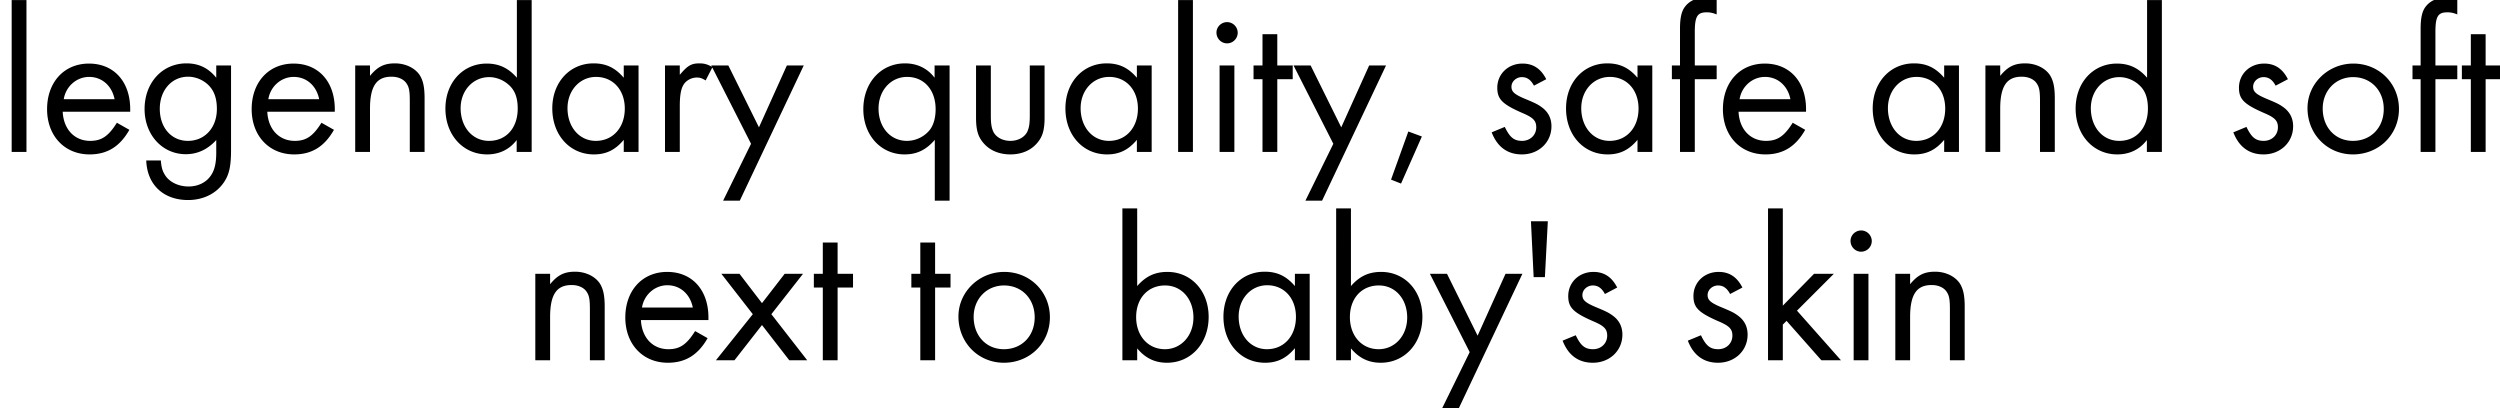 <svg width="288" height="47" xmlns="http://www.w3.org/2000/svg"><path d="M3.048.004H1.344V17.5h1.704zM15 12.868v-.288c0-3.168-1.872-5.256-4.752-5.256-2.856 0-4.824 2.136-4.824 5.256 0 3.072 2.016 5.208 4.896 5.208 2.016 0 3.48-.888 4.584-2.832l-1.44-.816c-.96 1.536-1.752 2.088-3.072 2.088-1.8 0-3.072-1.32-3.168-3.36zm-7.656-1.44c.24-1.488 1.488-2.568 2.928-2.568 1.464 0 2.616 1.008 2.928 2.568zM26.616 7.54h-1.704v1.416C24 7.828 22.896 7.3 21.48 7.3c-2.784 0-4.824 2.232-4.824 5.256 0 2.976 2.04 5.208 4.752 5.208 1.344 0 2.52-.552 3.504-1.632v1.44c0 1.224-.192 2.064-.648 2.688-.528.768-1.464 1.224-2.544 1.224-1.152 0-2.208-.504-2.712-1.32-.288-.456-.408-.84-.48-1.68h-1.68c.096 2.784 1.968 4.56 4.824 4.56 1.656 0 3.096-.672 3.984-1.848.72-.96.96-1.92.96-3.912zm-4.944 1.296c.792 0 1.608.312 2.232.864.744.672 1.08 1.584 1.08 2.856 0 2.16-1.392 3.672-3.336 3.672-1.896 0-3.24-1.512-3.24-3.696 0-2.136 1.368-3.696 3.264-3.696zm16.896 4.032v-.288c0-3.168-1.872-5.256-4.752-5.256-2.856 0-4.824 2.136-4.824 5.256 0 3.072 2.016 5.208 4.896 5.208 2.016 0 3.48-.888 4.584-2.832l-1.44-.816c-.96 1.536-1.752 2.088-3.072 2.088-1.8 0-3.072-1.32-3.168-3.36zm-7.656-1.44C31.152 9.94 32.4 8.86 33.84 8.86c1.464 0 2.616 1.008 2.928 2.568zM40.92 7.54v9.96h1.704v-4.968c0-2.592.744-3.696 2.472-3.696.816 0 1.464.312 1.776.84.264.408.336.888.336 1.944v5.88h1.704v-6.168c0-1.296-.168-2.04-.552-2.664-.552-.84-1.656-1.368-2.856-1.368-1.248 0-2.016.384-2.88 1.44v-1.2zM59.544.004v8.952c-.984-1.128-2.064-1.632-3.48-1.632-2.736 0-4.752 2.184-4.752 5.184 0 3.048 2.04 5.28 4.8 5.28 1.416 0 2.592-.576 3.408-1.656V17.5h1.728V.004zm-3.192 8.88c.816 0 1.656.336 2.28.912.696.624 1.008 1.488 1.008 2.712 0 2.232-1.32 3.72-3.312 3.72-1.896 0-3.264-1.584-3.264-3.768 0-2.016 1.416-3.576 3.288-3.576zM71.856 7.54v1.416c-.984-1.152-2.04-1.656-3.48-1.656-2.736 0-4.752 2.184-4.752 5.184 0 3.072 2.016 5.304 4.8 5.304 1.416 0 2.472-.528 3.432-1.68V17.5h1.704V7.54zm-3.192 1.32c1.944 0 3.312 1.488 3.312 3.648 0 2.184-1.368 3.72-3.336 3.72-1.896 0-3.264-1.584-3.264-3.768 0-2.04 1.416-3.6 3.288-3.6zm7.944-1.32v9.96h1.704v-5.256c0-1.2.12-1.92.384-2.4.288-.552.936-.912 1.584-.912.36 0 .576.072 1.008.336l.792-1.536c-.6-.336-.96-.432-1.512-.432-.936 0-1.368.264-2.256 1.32V7.54zm9.912 9.024l-3.216 6.552h1.92L92.592 7.54h-1.944l-3.216 7.128-3.528-7.128h-1.968zm21.168 6.552h1.704V7.54h-1.728v1.416c-.816-1.08-1.992-1.656-3.408-1.656-2.784 0-4.8 2.232-4.8 5.28 0 3 2.016 5.208 4.752 5.208 1.416 0 2.496-.528 3.48-1.68zM104.496 8.86c1.968 0 3.288 1.512 3.288 3.72 0 1.032-.264 1.92-.744 2.472a3.41 3.41 0 0 1-2.568 1.176c-1.896 0-3.264-1.56-3.264-3.72 0-2.088 1.416-3.648 3.288-3.648zm9.648-1.32h-1.704v6c0 1.464.24 2.256.912 3 .72.816 1.8 1.248 3.048 1.248 1.224 0 2.304-.432 3.024-1.248.672-.744.912-1.536.912-3v-6h-1.704v5.808c0 .936-.096 1.44-.312 1.872-.336.624-1.08 1.008-1.92 1.008-.864 0-1.608-.384-1.944-1.008-.216-.432-.312-.936-.312-1.872zm16.824 0v1.416c-.984-1.152-2.04-1.656-3.48-1.656-2.736 0-4.752 2.184-4.752 5.184 0 3.072 2.016 5.304 4.8 5.304 1.416 0 2.472-.528 3.432-1.68V17.5h1.704V7.54zm-3.192 1.32c1.944 0 3.312 1.488 3.312 3.648 0 2.184-1.368 3.72-3.336 3.72-1.896 0-3.264-1.584-3.264-3.768 0-2.04 1.416-3.6 3.288-3.6zm9.648-8.856h-1.704V17.5h1.704zM142.2 7.54h-1.704v9.96h1.704zm-.84-4.992c-.672 0-1.224.552-1.224 1.2 0 .696.552 1.248 1.224 1.248a1.23 1.23 0 0 0 1.224-1.224 1.23 1.23 0 0 0-1.224-1.224zm5.784 6.576h1.776V7.54h-1.776v-3.6h-1.704v3.6h-1.032v1.584h1.032V17.5h1.704zm6.456 7.44l-3.216 6.552h1.92l7.368-15.576h-1.944l-3.216 7.128-3.528-7.128h-1.968zm8.64-1.416l-1.992 5.544 1.152.456 2.4-5.424zm15.888-6.024c-.624-1.224-1.512-1.8-2.736-1.8-1.656 0-2.904 1.2-2.904 2.784 0 1.32.576 1.896 2.88 2.904 1.248.528 1.608.888 1.608 1.656 0 .888-.696 1.56-1.632 1.56-.936 0-1.416-.408-1.992-1.608l-1.512.624c.648 1.68 1.824 2.544 3.48 2.544 1.944 0 3.408-1.392 3.408-3.24 0-.936-.384-1.656-1.104-2.184-.456-.336-.744-.48-1.896-.96-1.272-.528-1.608-.84-1.608-1.416 0-.6.552-1.104 1.2-1.104.6 0 1.032.312 1.392.984zM188.64 7.54v1.416c-.984-1.152-2.04-1.656-3.48-1.656-2.736 0-4.752 2.184-4.752 5.184 0 3.072 2.016 5.304 4.8 5.304 1.416 0 2.472-.528 3.432-1.68V17.5h1.704V7.54zm-3.192 1.32c1.944 0 3.312 1.488 3.312 3.648 0 2.184-1.368 3.72-3.336 3.72-1.896 0-3.264-1.584-3.264-3.768 0-2.04 1.416-3.6 3.288-3.6zm9.792.264h2.52V7.54h-2.52V3.7c0-1.8.288-2.28 1.368-2.28.384 0 .648.048 1.152.24V-.068c-.552-.168-.816-.216-1.248-.216-1.032 0-1.872.36-2.4 1.056-.408.528-.576 1.32-.576 2.52V7.54h-.936v1.584h.936V17.5h1.704zm12.816 3.744v-.288c0-3.168-1.872-5.256-4.752-5.256-2.856 0-4.824 2.136-4.824 5.256 0 3.072 2.016 5.208 4.896 5.208 2.016 0 3.48-.888 4.584-2.832l-1.44-.816c-.96 1.536-1.752 2.088-3.072 2.088-1.8 0-3.072-1.32-3.168-3.36zm-7.656-1.44c.24-1.488 1.488-2.568 2.928-2.568 1.464 0 2.616 1.008 2.928 2.568zm23.568-3.888v1.416c-.984-1.152-2.04-1.656-3.48-1.656-2.736 0-4.752 2.184-4.752 5.184 0 3.072 2.016 5.304 4.8 5.304 1.416 0 2.472-.528 3.432-1.68V17.5h1.704V7.54zm-3.192 1.32c1.944 0 3.312 1.488 3.312 3.648 0 2.184-1.368 3.72-3.336 3.72-1.896 0-3.264-1.584-3.264-3.768 0-2.04 1.416-3.6 3.288-3.6zm7.944-1.32v9.96h1.704v-4.968c0-2.592.744-3.696 2.472-3.696.816 0 1.464.312 1.776.84.264.408.336.888.336 1.944v5.88h1.704v-6.168c0-1.296-.168-2.04-.552-2.664-.552-.84-1.656-1.368-2.856-1.368-1.248 0-2.016.384-2.88 1.44v-1.2zM247.344.004v8.952c-.984-1.128-2.064-1.632-3.48-1.632-2.736 0-4.752 2.184-4.752 5.184 0 3.048 2.04 5.28 4.8 5.28 1.416 0 2.592-.576 3.408-1.656V17.5h1.728V.004zm-3.192 8.88c.816 0 1.656.336 2.28.912.696.624 1.008 1.488 1.008 2.712 0 2.232-1.32 3.72-3.312 3.72-1.896 0-3.264-1.584-3.264-3.768 0-2.016 1.416-3.576 3.288-3.576zm19.416.24c-.624-1.224-1.512-1.8-2.736-1.8-1.656 0-2.904 1.2-2.904 2.784 0 1.32.576 1.896 2.88 2.904 1.248.528 1.608.888 1.608 1.656 0 .888-.696 1.56-1.632 1.56-.936 0-1.416-.408-1.992-1.608l-1.512.624c.648 1.68 1.824 2.544 3.48 2.544 1.944 0 3.408-1.392 3.408-3.24 0-.936-.384-1.656-1.104-2.184-.456-.336-.744-.48-1.896-.96-1.272-.528-1.608-.84-1.608-1.416 0-.6.552-1.104 1.2-1.104.6 0 1.032.312 1.392.984zm7.536-1.8c-2.904 0-5.28 2.304-5.28 5.136 0 3 2.28 5.328 5.232 5.328 3 0 5.304-2.28 5.304-5.232 0-2.952-2.304-5.232-5.256-5.232zm-.024 1.56c2.04 0 3.528 1.536 3.528 3.672 0 2.16-1.488 3.672-3.552 3.672-2.04 0-3.48-1.56-3.48-3.72 0-2.064 1.488-3.624 3.504-3.624zm9.48.24h2.52V7.54h-2.52V3.7c0-1.8.288-2.28 1.368-2.28.384 0 .648.048 1.152.24V-.068c-.552-.168-.816-.216-1.248-.216-1.032 0-1.872.36-2.4 1.056-.408.528-.576 1.32-.576 2.52V7.54h-.936v1.584h.936V17.5h1.704zm5.784 0h1.776V7.54h-1.776v-3.6h-1.704v3.6h-1.032v1.584h1.032V17.5h1.704zM61.668 31.54v9.96h1.704v-4.968c0-2.592.744-3.696 2.472-3.696.816 0 1.464.312 1.776.84.264.408.336.888.336 1.944v5.88h1.704v-6.168c0-1.296-.168-2.04-.552-2.664-.552-.84-1.656-1.368-2.856-1.368-1.248 0-2.016.384-2.88 1.44v-1.2zm19.944 5.328v-.288c0-3.168-1.872-5.256-4.752-5.256-2.856 0-4.824 2.136-4.824 5.256 0 3.072 2.016 5.208 4.896 5.208 2.016 0 3.48-.888 4.584-2.832l-1.44-.816c-.96 1.536-1.752 2.088-3.072 2.088-1.8 0-3.072-1.32-3.168-3.36zm-7.656-1.44c.24-1.488 1.488-2.568 2.928-2.568 1.464 0 2.616 1.008 2.928 2.568zm12.768.768L82.476 41.5h2.136l3.168-4.056 3.144 4.056h2.064l-4.128-5.304 3.648-4.656h-2.112l-2.616 3.384-2.592-3.384H83.1zm9.768-3.072h1.776V31.54h-1.776v-3.6h-1.704v3.6h-1.032v1.584h1.032V41.5h1.704zm11.232 0h1.776V31.54h-1.776v-3.6h-1.704v3.6h-1.032v1.584h1.032V41.5h1.704zm7.968-1.8c-2.904 0-5.28 2.304-5.28 5.136 0 3 2.28 5.328 5.232 5.328 3 0 5.304-2.28 5.304-5.232 0-2.952-2.304-5.232-5.256-5.232zm-.024 1.56c2.04 0 3.528 1.536 3.528 3.672 0 2.16-1.488 3.672-3.552 3.672-2.04 0-3.48-1.56-3.48-3.72 0-2.064 1.488-3.624 3.504-3.624zm15.336-8.88H129.3V41.5h1.704v-1.368c.936 1.128 2.04 1.656 3.432 1.656 2.76 0 4.8-2.232 4.8-5.28 0-3-2.016-5.184-4.752-5.184-1.44 0-2.496.504-3.48 1.632zm3.216 8.88c1.896 0 3.264 1.56 3.264 3.696 0 2.088-1.416 3.648-3.288 3.648-1.944 0-3.312-1.536-3.312-3.696 0-2.184 1.368-3.648 3.336-3.648zm14.952-1.344v1.416c-.984-1.152-2.04-1.656-3.48-1.656-2.736 0-4.752 2.184-4.752 5.184 0 3.072 2.016 5.304 4.8 5.304 1.416 0 2.472-.528 3.432-1.68V41.5h1.704v-9.96zm-3.192 1.32c1.944 0 3.312 1.488 3.312 3.648 0 2.184-1.368 3.72-3.336 3.72-1.896 0-3.264-1.584-3.264-3.768 0-2.04 1.416-3.6 3.288-3.6zm9.648-8.856h-1.704V41.5h1.704v-1.368c.936 1.128 2.04 1.656 3.432 1.656 2.76 0 4.8-2.232 4.8-5.28 0-3-2.016-5.184-4.752-5.184-1.44 0-2.496.504-3.48 1.632zm3.216 8.88c1.896 0 3.264 1.56 3.264 3.696 0 2.088-1.416 3.648-3.288 3.648-1.944 0-3.312-1.536-3.312-3.696 0-2.184 1.368-3.648 3.336-3.648zm10.464 7.68l-3.216 6.552h1.92l7.368-15.576h-1.944l-3.216 7.128-3.528-7.128h-1.968zm8.664-8.64l.336-6.432h-1.944l.312 6.432zm8.328 1.2c-.624-1.224-1.512-1.8-2.736-1.8-1.656 0-2.904 1.2-2.904 2.784 0 1.32.576 1.896 2.88 2.904 1.248.528 1.608.888 1.608 1.656 0 .888-.696 1.56-1.632 1.56-.936 0-1.416-.408-1.992-1.608l-1.512.624c.648 1.68 1.824 2.544 3.48 2.544 1.944 0 3.408-1.392 3.408-3.24 0-.936-.384-1.656-1.104-2.184-.456-.336-.744-.48-1.896-.96-1.272-.528-1.608-.84-1.608-1.416 0-.6.552-1.104 1.2-1.104.6 0 1.032.312 1.392.984zm14.424 0c-.624-1.224-1.512-1.8-2.736-1.8-1.656 0-2.904 1.2-2.904 2.784 0 1.32.576 1.896 2.88 2.904 1.248.528 1.608.888 1.608 1.656 0 .888-.696 1.56-1.632 1.56-.936 0-1.416-.408-1.992-1.608l-1.512.624c.648 1.68 1.824 2.544 3.48 2.544 1.944 0 3.408-1.392 3.408-3.24 0-.936-.384-1.656-1.104-2.184-.456-.336-.744-.48-1.896-.96-1.272-.528-1.608-.84-1.608-1.416 0-.6.552-1.104 1.2-1.104.6 0 1.032.312 1.392.984zm4.656-9.12h-1.704V41.5h1.704v-4.104l.432-.432 4.008 4.536h2.256l-5.064-5.712 4.248-4.248h-2.28l-3.6 3.672zm9.864 7.536h-1.704v9.96h1.704zm-.84-4.992c-.672 0-1.224.552-1.224 1.2 0 .696.552 1.248 1.224 1.248a1.23 1.23 0 0 0 1.224-1.224 1.23 1.23 0 0 0-1.224-1.224zm3.936 4.992v9.96h1.704v-4.968c0-2.592.744-3.696 2.472-3.696.816 0 1.464.312 1.776.84.264.408.336.888.336 1.944v5.88h1.704v-6.168c0-1.296-.168-2.04-.552-2.664-.552-.84-1.656-1.368-2.856-1.368-1.248 0-2.016.384-2.88 1.44v-1.2z"/></svg>